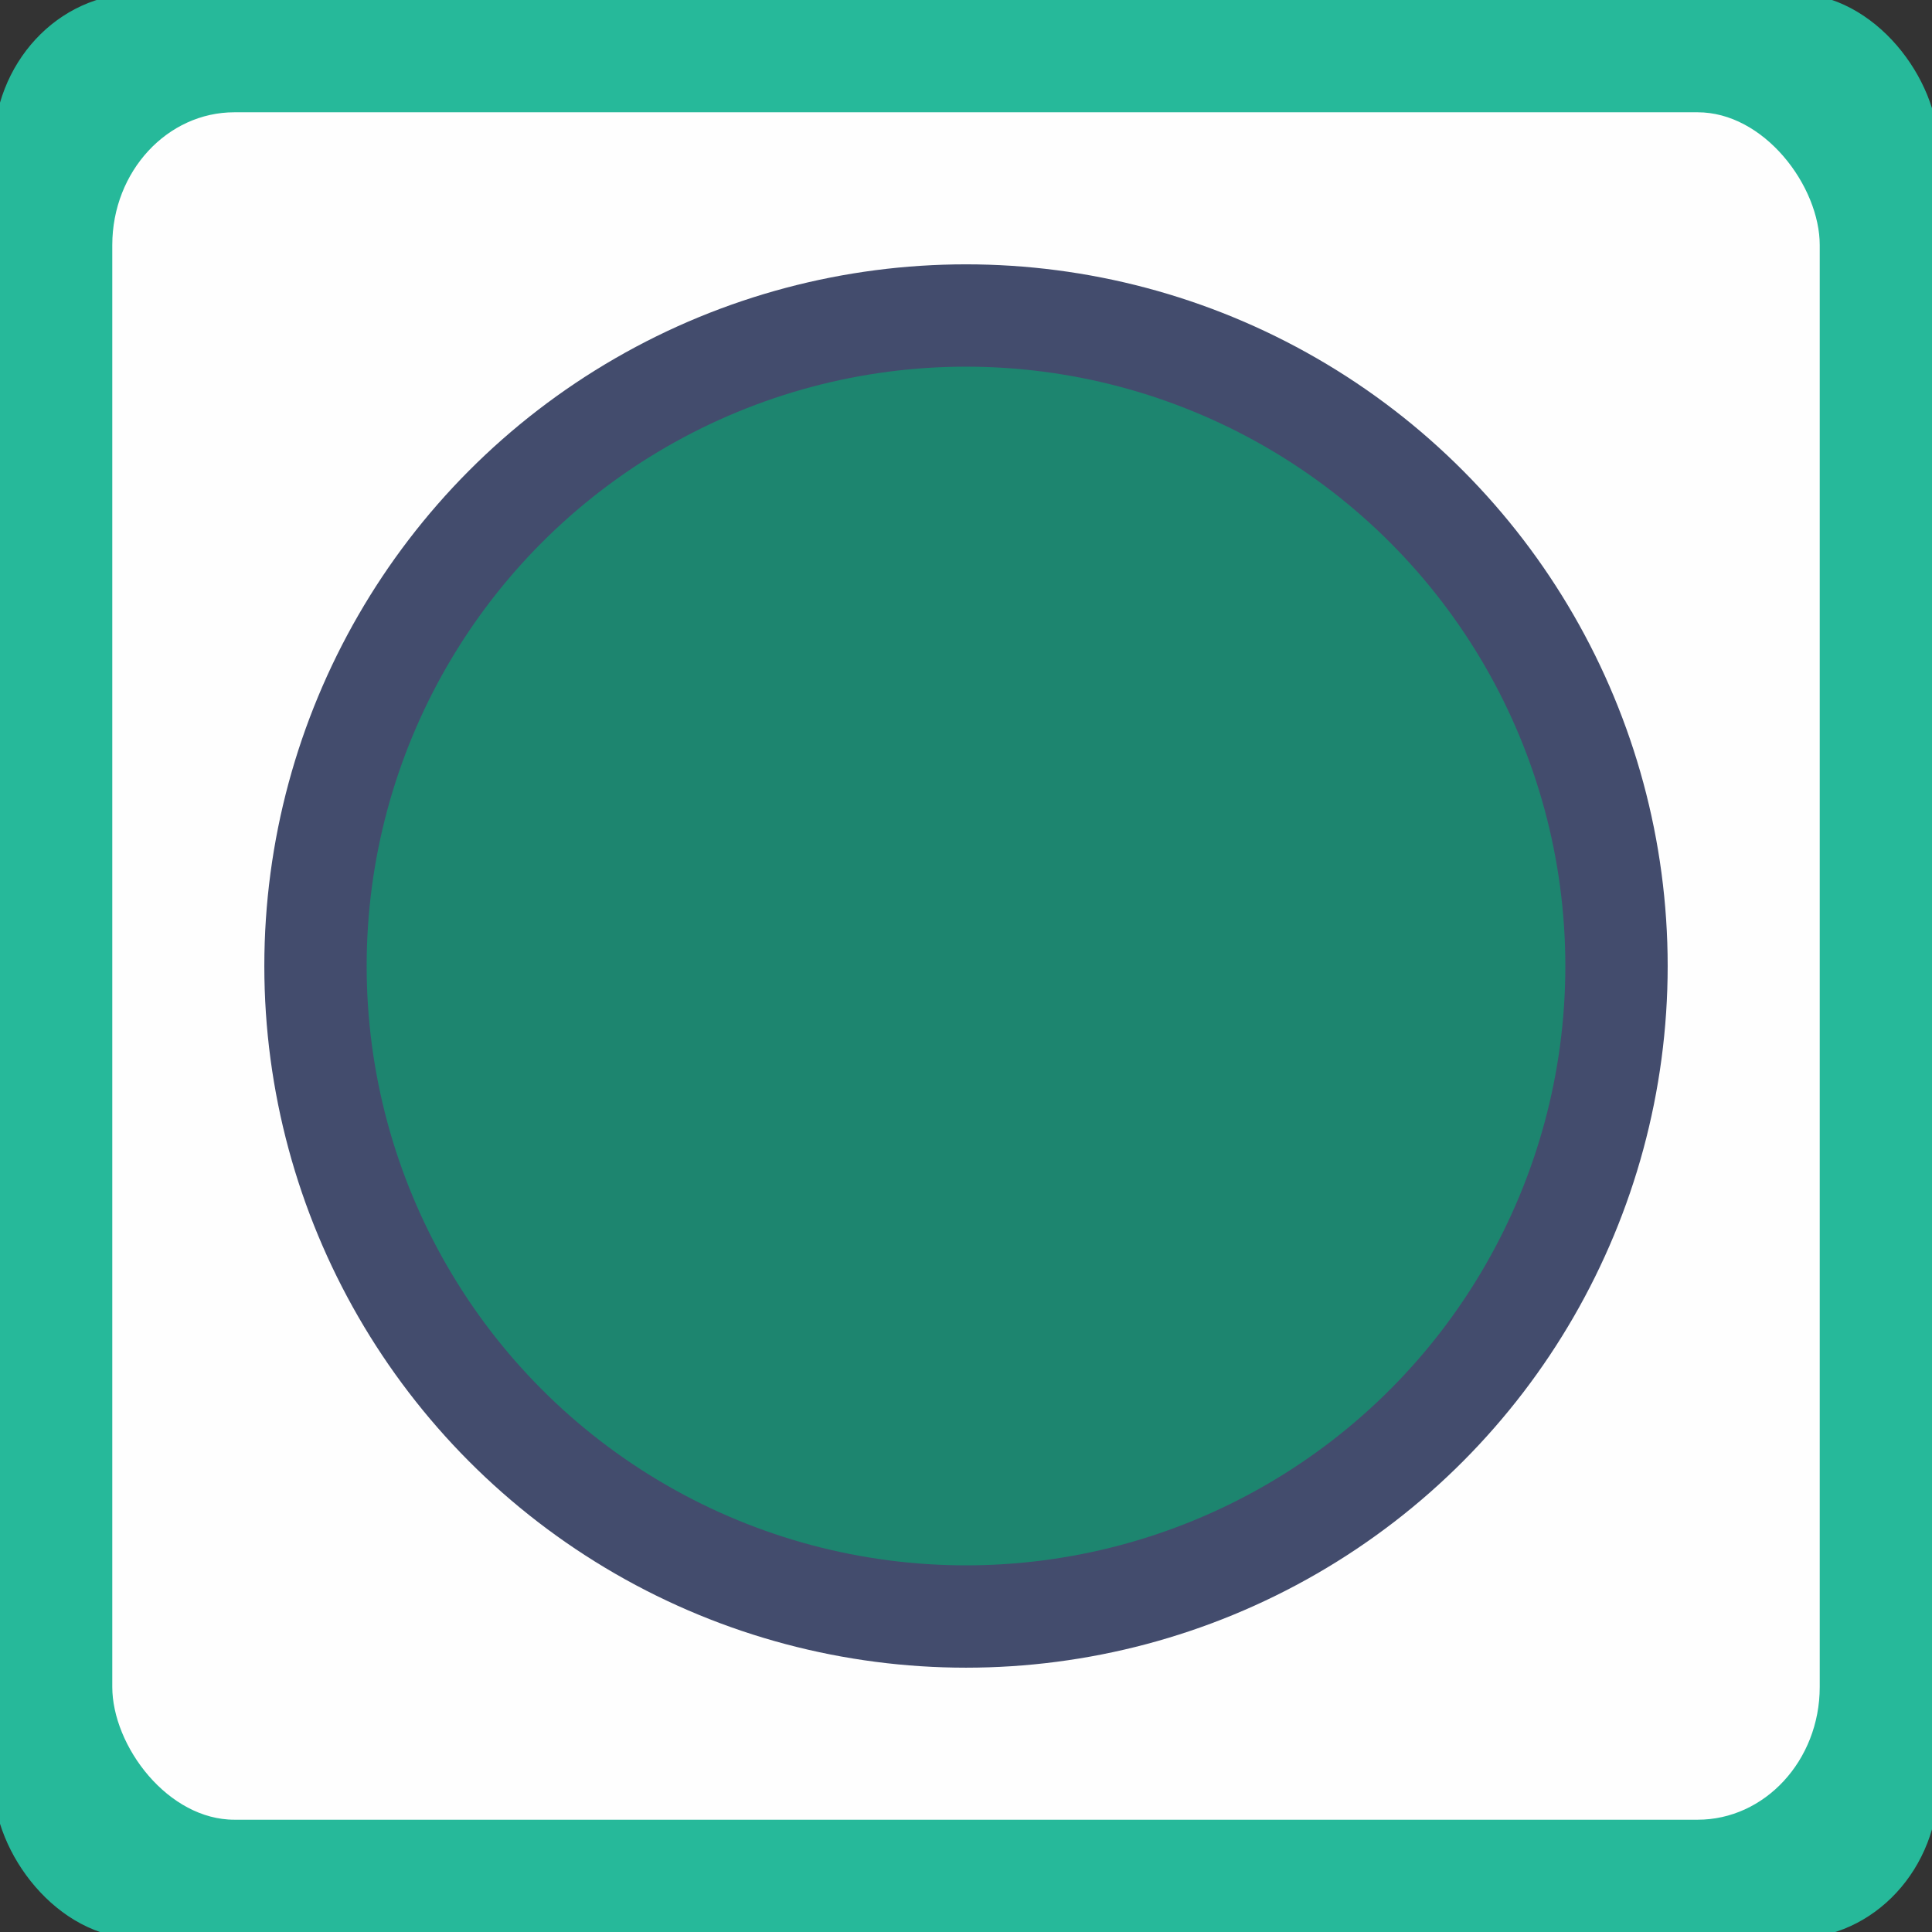 <?xml version="1.0" encoding="UTF-8"?>
<!DOCTYPE svg PUBLIC "-//W3C//DTD SVG 1.1//EN" "http://www.w3.org/Graphics/SVG/1.1/DTD/svg11.dtd">
<!-- Creator: CorelDRAW 2018 (64 Bit Versão de avaliação) -->
<svg xmlns="http://www.w3.org/2000/svg" xml:space="preserve" width="17.018mm" height="17.018mm" version="1.1" style="shape-rendering:geometricPrecision; text-rendering:geometricPrecision; image-rendering:optimizeQuality; fill-rule:evenodd; clip-rule:evenodd"
viewBox="0 0 1701.8 1701.8"
 xmlns:xlink="http://www.w3.org/1999/xlink">
 <rect x="0" y="0" width="1701.8" height="1701.8" fill="#333333" stroke="none"/>
 <defs>
  <style type="text/css">
   <![CDATA[
    .str0 {stroke:#26B99A;stroke-width:20;stroke-miterlimit:22.926}
    .fil1 {fill:#FEFEFE}
    .fil3 {fill:#1D856F}
    .fil0 {fill:#26B99A}
    .fil2 {fill:#434C6D}
   ]]>
  </style>
 </defs>
 <g id="Camada_x0020_1">
  <g id="_1740925069088">
   <rect class="fil0 str0" x="4.24" y="4.23" width="1693.33" height="1693.33" rx="117.59" ry="127"/>
   <rect class="fil1 str0" x="88.9" y="88.9" width="1524.01" height="1524" rx="117.6" ry="127.01"/>
   <circle class="fil2" cx="850.9" cy="850.91" r="618.07"/>
   <circle class="fil3" cx="850.9" cy="850.91" r="527.93"/>
  </g>
 </g>
</svg>
